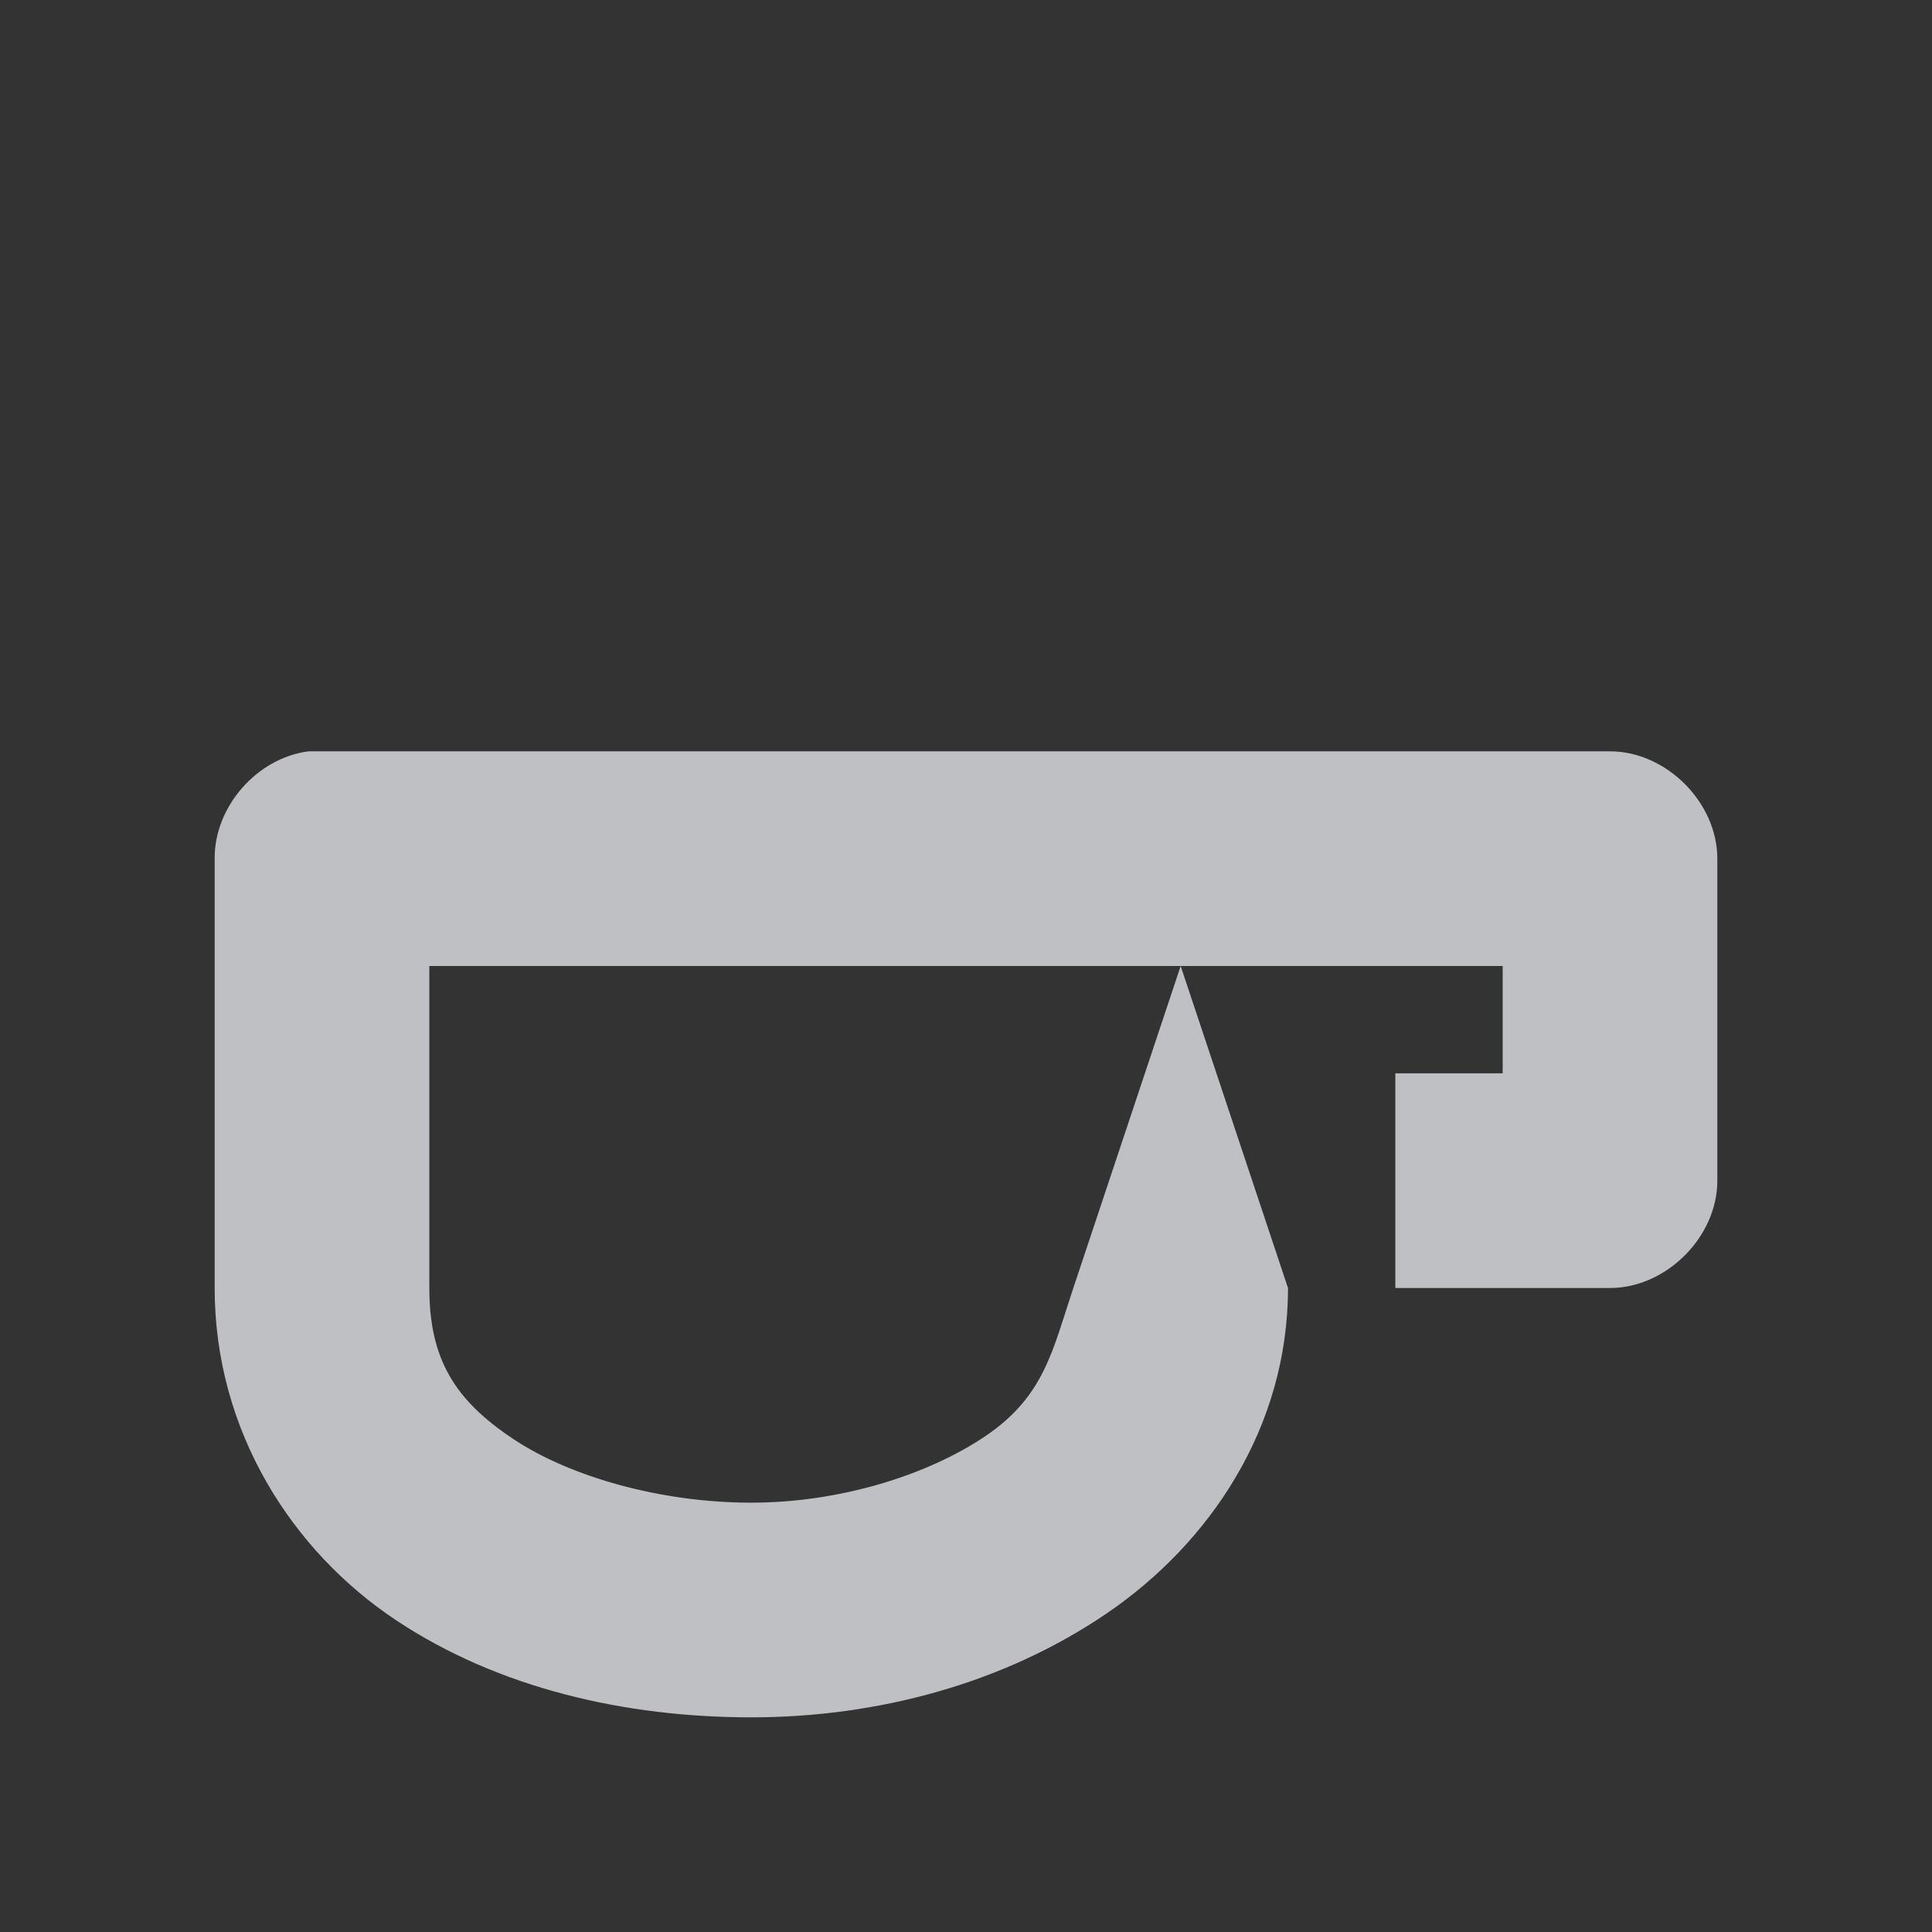 <?xml version="1.0" encoding="UTF-8" standalone="no"?>
<!-- Created with Inkscape (http://www.inkscape.org/) -->

<svg
   xmlns:dc="http://purl.org/dc/elements/1.1/"
   xmlns:cc="http://creativecommons.org/ns#"
   xmlns:rdf="http://www.w3.org/1999/02/22-rdf-syntax-ns#"
   xmlns:svg="http://www.w3.org/2000/svg"
   xmlns="http://www.w3.org/2000/svg"
   xmlns:sodipodi="http://sodipodi.sourceforge.net/DTD/sodipodi-0.dtd"
   xmlns:inkscape="http://www.inkscape.org/namespaces/inkscape"
   width="18"
   height="18"
   id="svg27665"
   version="1.1"
   inkscape:version="0.48.4 r9939"
   sodipodi:docname="caffeine-cup-empty.svg">
  <rect width="100%" height="100%" fill="#333333" stroke="none"/>
  <defs
     id="defs27667" />
  <sodipodi:namedview
     id="base"
     pagecolor="#cbcdd6"
     bordercolor="#666666"
     borderopacity="1.0"
     inkscape:pageopacity="1"
     inkscape:pageshadow="2"
     inkscape:zoom="45.254836"
     inkscape:cx="8.0011611"
     inkscape:cy="7.3959215"
     inkscape:document-units="px"
     inkscape:current-layer="layer1"
     showgrid="true"
     inkscape:window-width="1920"
     inkscape:window-height="1017"
     inkscape:window-x="-5"
     inkscape:window-y="26"
     inkscape:window-maximized="1"
     inkscape:snap-bbox="true"
     inkscape:bbox-paths="true"
     inkscape:bbox-nodes="true"
     inkscape:snap-bbox-edge-midpoints="true"
     inkscape:snap-bbox-midpoints="true"
     inkscape:object-paths="true"
     inkscape:snap-intersection-paths="true"
     inkscape:object-nodes="true"
     inkscape:snap-smooth-nodes="true"
     inkscape:snap-midpoints="true"
     inkscape:snap-object-midpoints="true"
     inkscape:snap-center="true"
     inkscape:snap-global="true"
     showguides="true"
     inkscape:guide-bbox="true"
     fit-margin-top="0"
     fit-margin-left="0"
     fit-margin-right="0"
     fit-margin-bottom="0"
     inkscape:showpageshadow="false">
    <inkscape:grid
       type="xygrid"
       id="grid3070"
       empspacing="5"
       visible="true"
       enabled="true"
       snapvisiblegridlinesonly="true"
       originx="-48px"
       originy="-0px" />
  </sodipodi:namedview>
  <g
     inkscape:label="Camada 1"
     inkscape:groupmode="layer"
     id="layer1"
     transform="translate(3316.417,-2098.719)">
    <path
       style="font-size:medium;font-style:normal;font-variant:normal;font-weight:normal;font-stretch:normal;text-indent:0;text-align:start;text-decoration:none;line-height:normal;letter-spacing:normal;word-spacing:normal;text-transform:none;direction:ltr;block-progression:tb;writing-mode:lr-tb;text-anchor:start;baseline-shift:baseline;color:#000000;fill:#EDEFF3;fill-opacity:0.75;fill-rule:nonzero;stroke:none;stroke-width:1.2;marker:none;visibility:visible;display:inline;overflow:visible;enable-background:accumulate;font-family:Sans;-inkscape-font-specification:Sans"
       d="m -3313.542,2105.719 c -0.481,0.061 -0.879,0.516 -0.875,1 l 0,2 0,1 0,1 c 0,1.336 0.724,2.452 1.688,3.094 0.964,0.641 2.147,0.906 3.312,0.906 1.181,0 2.357,-0.318 3.312,-0.969 0.955,-0.651 1.688,-1.727 1.688,-3.031 l -1,-3 3,0 0,1 -1,0 0,2 1,0 1,0 c 0.524,-1e-4 1,-0.476 1,-1 l 0,-3 c -10e-5,-0.524 -0.476,-1 -1,-1 l -12,0 c -0.042,0 -0.083,0 -0.125,0 z m 1.125,2 7,0 -1,3 c -0.192,0.575 -0.268,1.004 -0.812,1.375 -0.545,0.371 -1.369,0.625 -2.188,0.625 -0.835,0 -1.683,-0.237 -2.219,-0.594 -0.536,-0.357 -0.781,-0.735 -0.781,-1.406 l 0,-1 0,-1 z"
       id="path3842"
       inkscape:connector-curvature="0"
       sodipodi:nodetypes="ccccscscsccccccccccccccsccssccc" />
  </g>
</svg>
